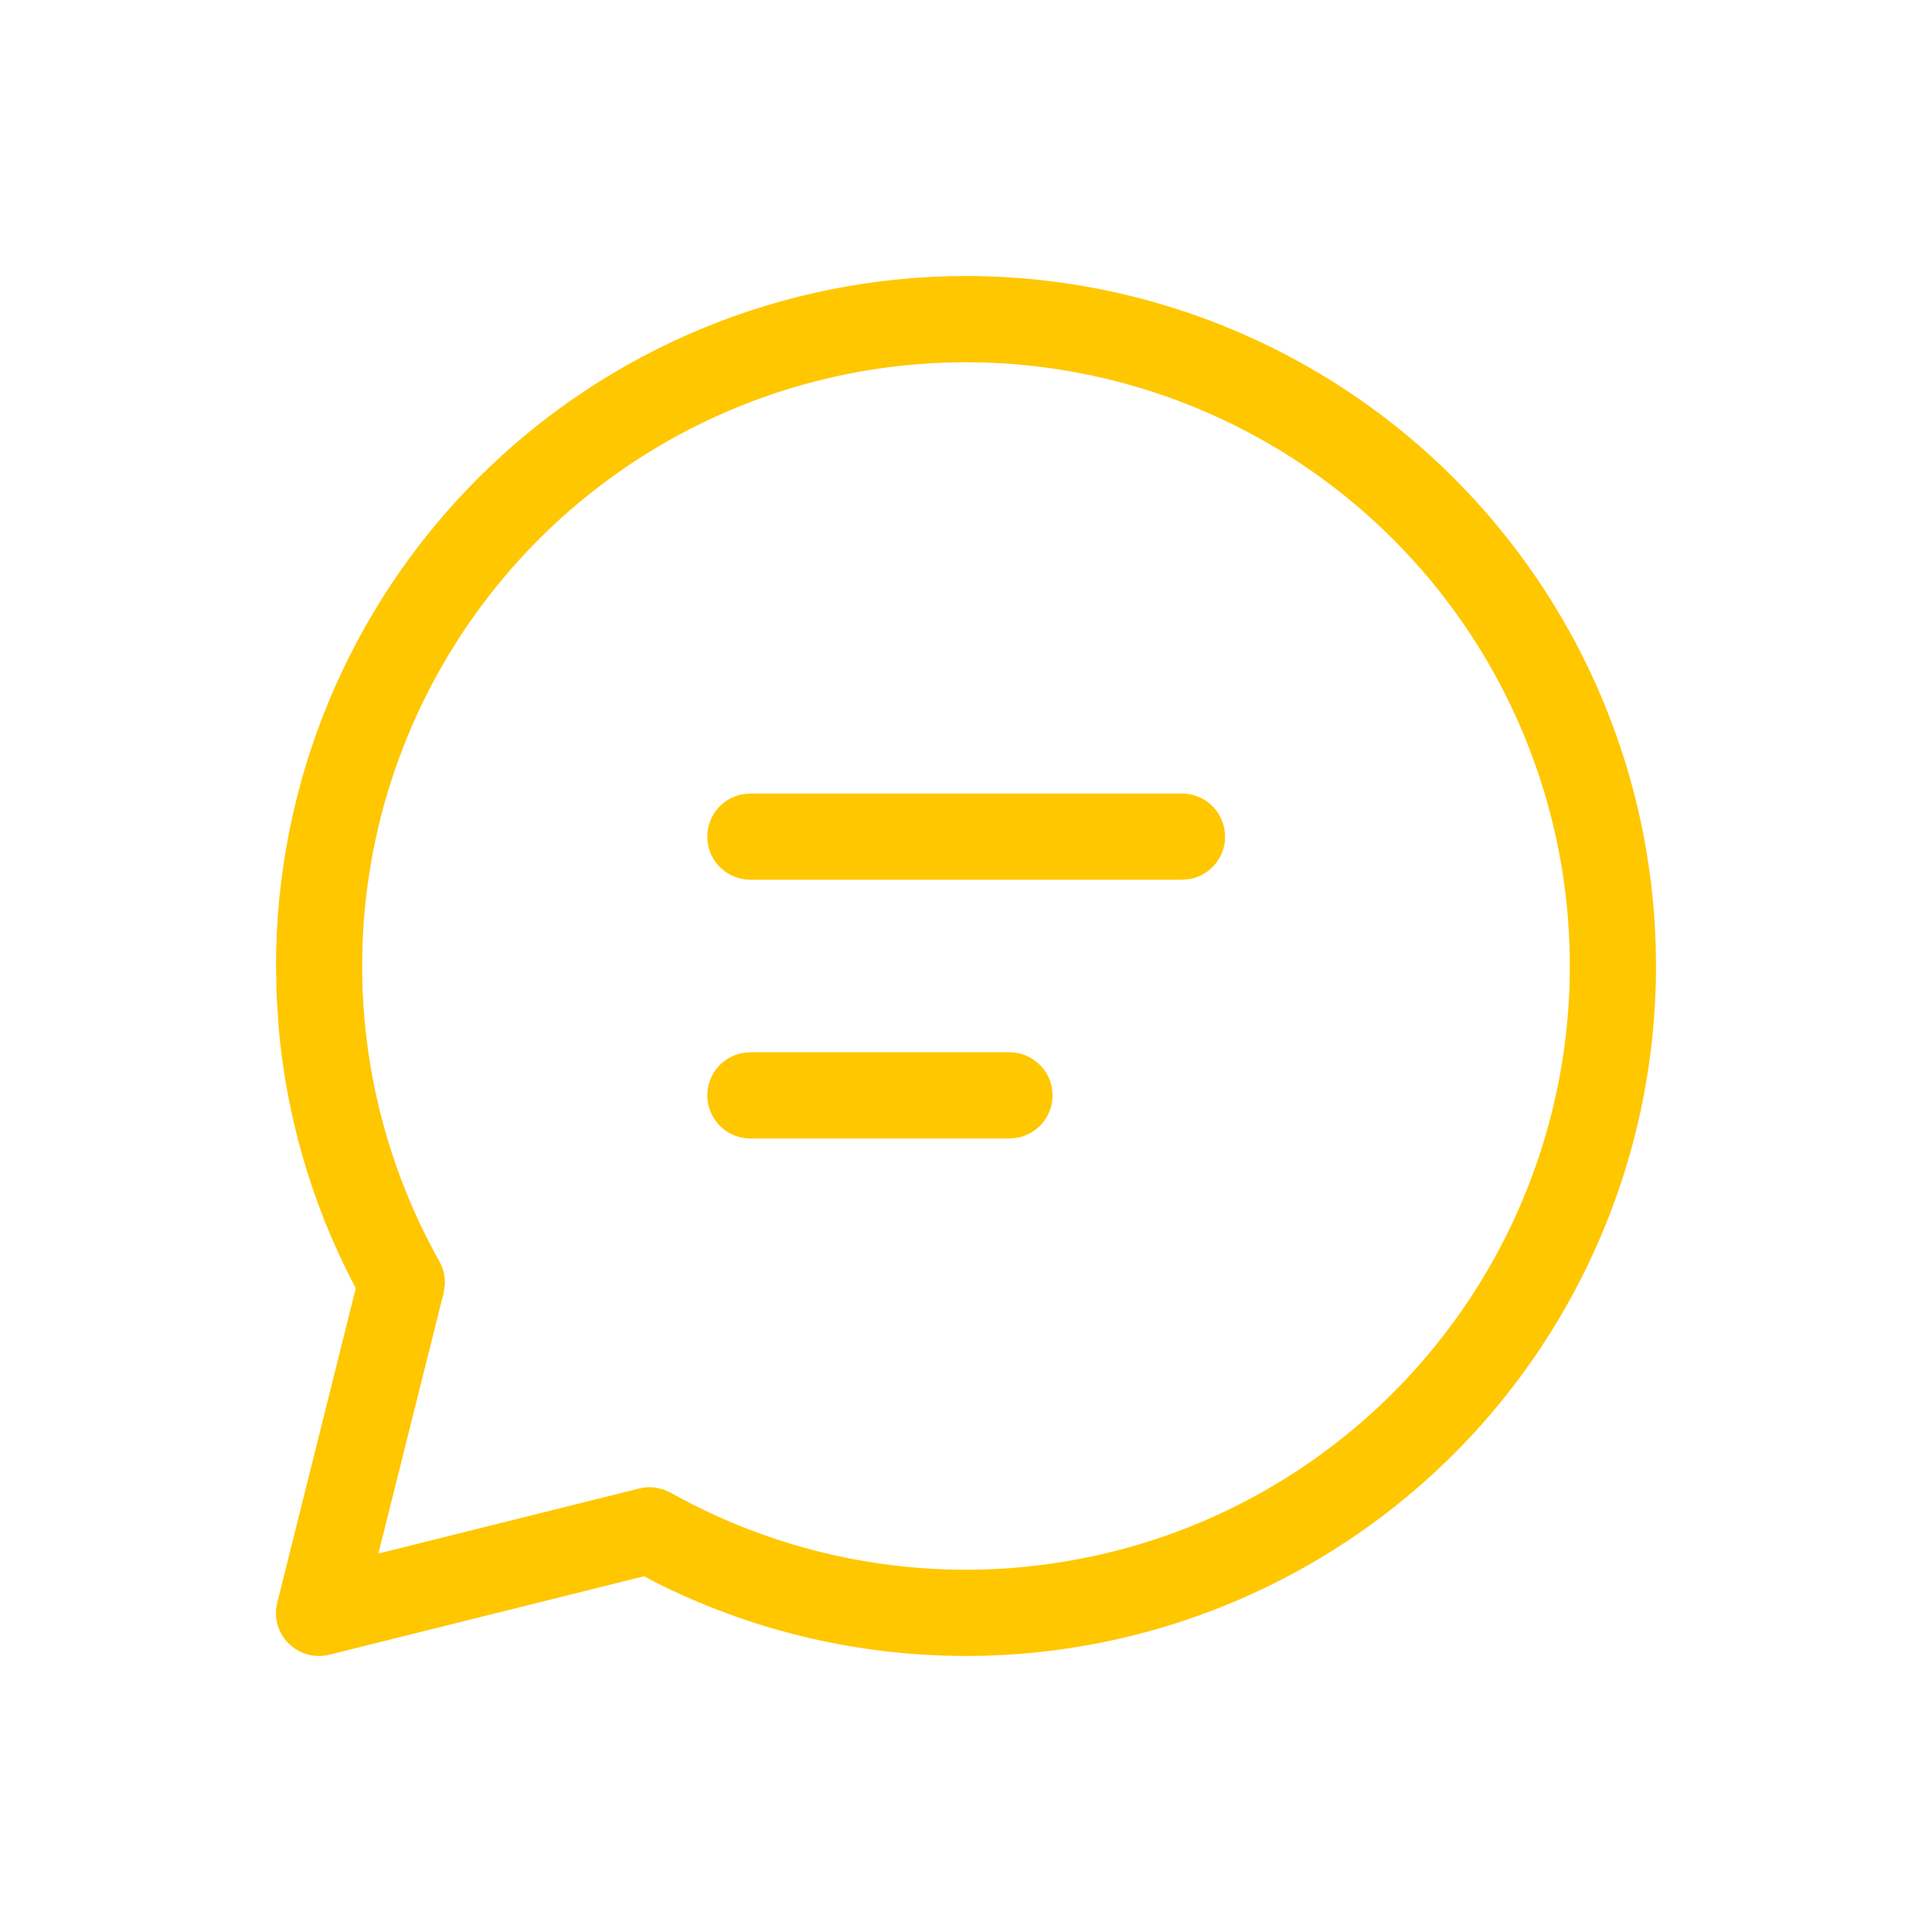 <svg width="24" height="24" viewBox="0 0 28 28" fill="none" xmlns="http://www.w3.org/2000/svg">
<g filter="url(#filter0_d_1061_436)">
<path d="M14.003 4C15.513 4.001 17.004 4.344 18.363 5.003C19.722 5.662 20.914 6.62 21.85 7.806C22.786 8.992 23.441 10.373 23.766 11.848C24.091 13.323 24.077 14.852 23.727 16.321C23.376 17.79 22.697 19.16 21.741 20.33C20.785 21.499 19.576 22.436 18.206 23.072C16.836 23.707 15.339 24.024 13.829 23.998C12.318 23.973 10.833 23.606 9.485 22.925L9.334 22.844L4.776 23.981C4.689 24.003 4.597 24.006 4.508 23.989C4.419 23.973 4.335 23.937 4.262 23.884C4.188 23.832 4.126 23.764 4.081 23.686C4.036 23.607 4.009 23.52 4.001 23.43V23.327L4.019 23.224L5.156 18.669L5.078 18.519C4.505 17.393 4.153 16.168 4.04 14.91L4.009 14.432L4 14C4 11.348 5.054 8.804 6.93 6.929C8.806 5.054 11.35 4 14.003 4ZM14.003 5.25C12.475 5.25 10.975 5.649 9.649 6.408C8.324 7.168 7.221 8.26 6.449 9.578C5.677 10.895 5.263 12.392 5.249 13.919C5.235 15.445 5.621 16.95 6.368 18.281C6.426 18.385 6.453 18.503 6.447 18.621L6.429 18.739L5.484 22.515L9.265 21.572C9.342 21.553 9.422 21.549 9.5 21.56L9.614 21.586L9.723 21.635C10.89 22.288 12.191 22.665 13.527 22.737C14.862 22.809 16.196 22.574 17.427 22.051C18.657 21.527 19.752 20.728 20.625 19.716C21.499 18.703 22.129 17.504 22.467 16.211C22.805 14.917 22.842 13.563 22.575 12.253C22.308 10.943 21.744 9.711 20.927 8.653C20.109 7.595 19.06 6.738 17.86 6.148C16.66 5.558 15.34 5.251 14.003 5.25ZM14.628 15.25C14.784 15.25 14.935 15.308 15.05 15.413C15.166 15.518 15.238 15.663 15.252 15.819C15.266 15.974 15.221 16.129 15.127 16.253C15.032 16.378 14.894 16.462 14.741 16.49L14.628 16.5H10.877C10.721 16.5 10.57 16.442 10.454 16.337C10.339 16.232 10.267 16.087 10.253 15.931C10.239 15.776 10.284 15.621 10.378 15.496C10.473 15.372 10.611 15.288 10.764 15.26L10.877 15.25H14.628ZM17.129 11.5C17.285 11.5 17.436 11.558 17.551 11.663C17.666 11.768 17.738 11.913 17.752 12.069C17.767 12.224 17.722 12.379 17.627 12.504C17.533 12.628 17.395 12.712 17.241 12.74L17.129 12.75H10.877C10.721 12.75 10.57 12.692 10.454 12.587C10.339 12.482 10.267 12.337 10.253 12.181C10.239 12.026 10.284 11.871 10.378 11.746C10.473 11.622 10.611 11.538 10.764 11.51L10.877 11.5H17.129Z" fill="#FFC700"/>
</g>
<defs>
<filter id="filter0_d_1061_436" x="-0" y="0" width="28" height="28" filterUnits="userSpaceOnUse" color-interpolation-filters="sRGB">
<feFlood flood-opacity="0" result="BackgroundImageFix"/>
<feColorMatrix in="SourceAlpha" type="matrix" values="0 0 0 0 0 0 0 0 0 0 0 0 0 0 0 0 0 0 127 0" result="hardAlpha"/>
<feOffset/>
<feGaussianBlur stdDeviation="2"/>
<feComposite in2="hardAlpha" operator="out"/>
<feColorMatrix type="matrix" values="0 0 0 0 1 0 0 0 0 0.78 0 0 0 0 0 0 0 0 1 0"/>
<feBlend mode="normal" in2="BackgroundImageFix" result="effect1_dropShadow_1061_436"/>
<feBlend mode="normal" in="SourceGraphic" in2="effect1_dropShadow_1061_436" result="shape"/>
</filter>
</defs>
</svg>
